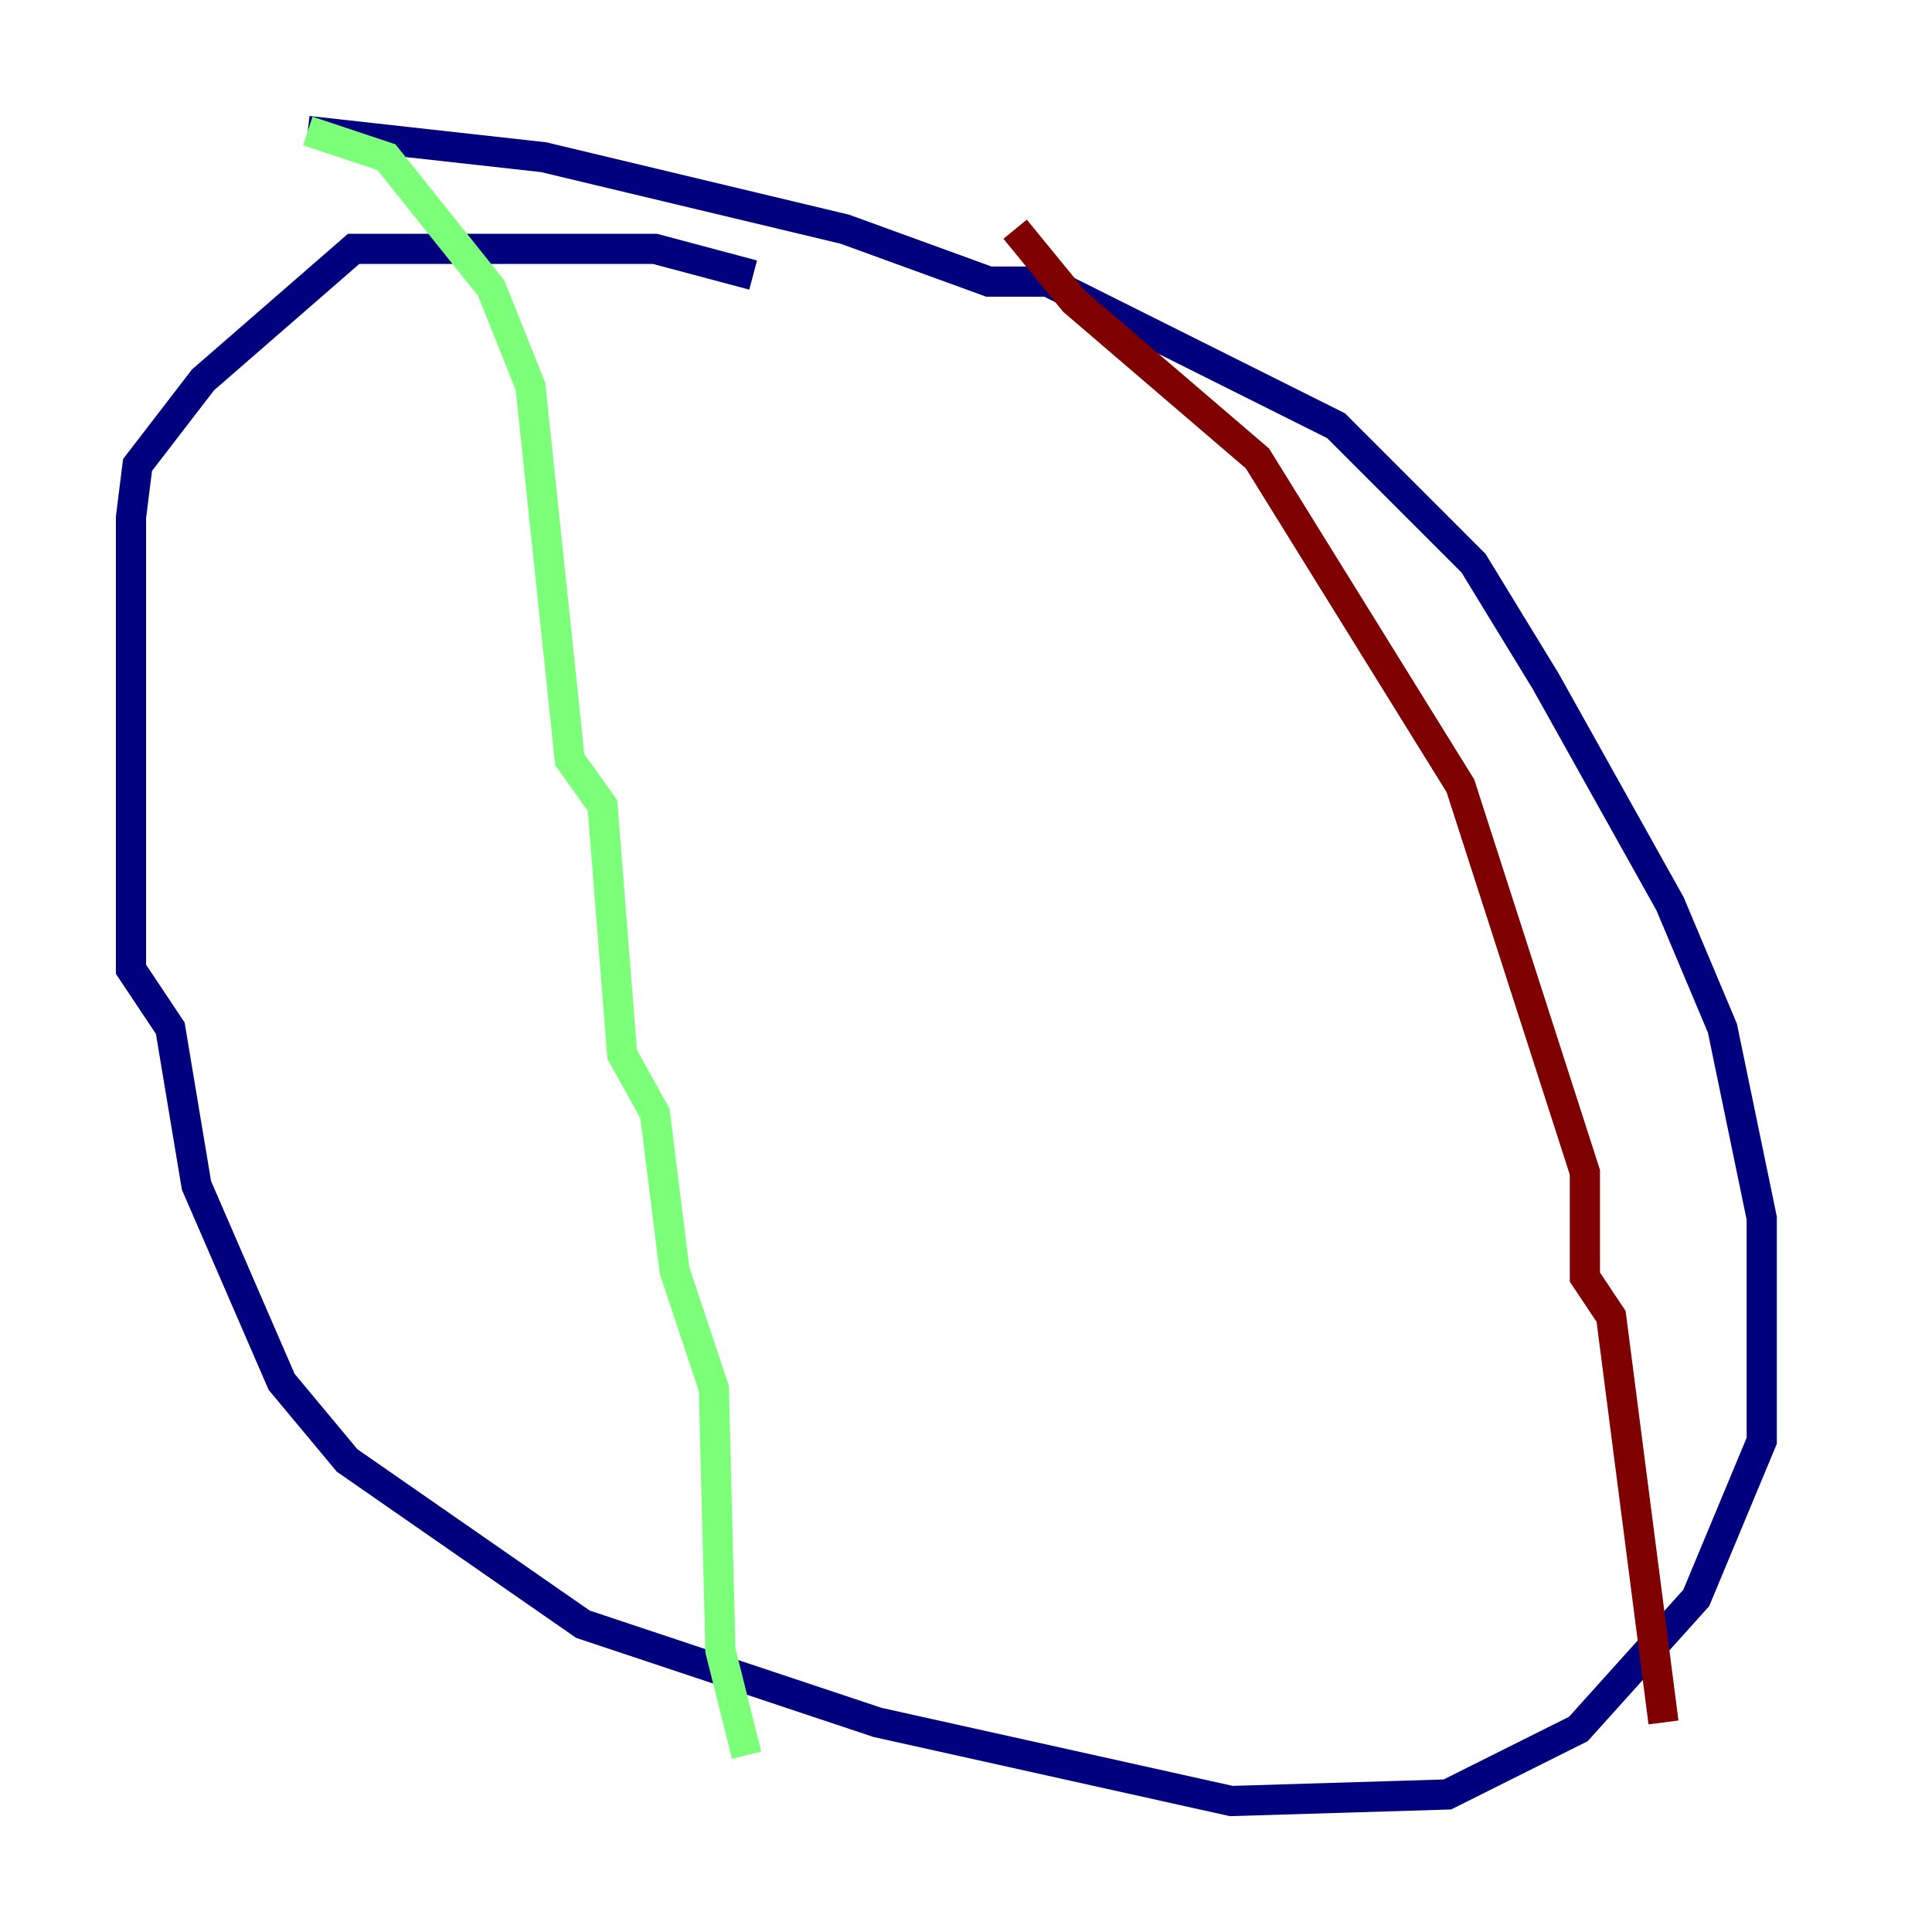 <?xml version="1.0" encoding="utf-8" ?>
<svg baseProfile="tiny" height="128" version="1.2" viewBox="0,0,128,128" width="128" xmlns="http://www.w3.org/2000/svg" xmlns:ev="http://www.w3.org/2001/xml-events" xmlns:xlink="http://www.w3.org/1999/xlink"><defs /><polyline fill="none" points="49.898,18.224 43.39,16.488 23.43,16.488 13.451,25.166 9.112,30.807 8.678,34.278 8.678,64.217 11.281,68.122 13.017,78.536 18.658,91.552 22.997,96.759 38.617,107.607 58.142,114.115 81.573,119.322 95.891,118.888 104.57,114.549 112.38,105.871 116.719,95.458 116.719,80.705 114.115,68.122 110.644,59.878 102.4,45.125 97.627,37.315 88.515,28.203 69.424,18.658 65.519,18.658 55.973,15.186 36.014,10.414 20.393,8.678" stroke="#00007f" stroke-width="2" /><polyline fill="none" points="20.393,8.678 25.6,10.414 32.542,19.091 35.146,25.6 37.749,50.332 39.919,53.37 41.22,69.858 43.39,73.763 44.691,84.176 47.295,91.986 47.729,109.342 49.464,116.285" stroke="#7cff79" stroke-width="2" /><polyline fill="none" points="67.254,15.186 71.159,19.959 83.308,30.373 96.759,52.068 105.003,77.668 105.003,84.61 106.739,87.214 110.21,114.115" stroke="#7f0000" stroke-width="2" /></svg>